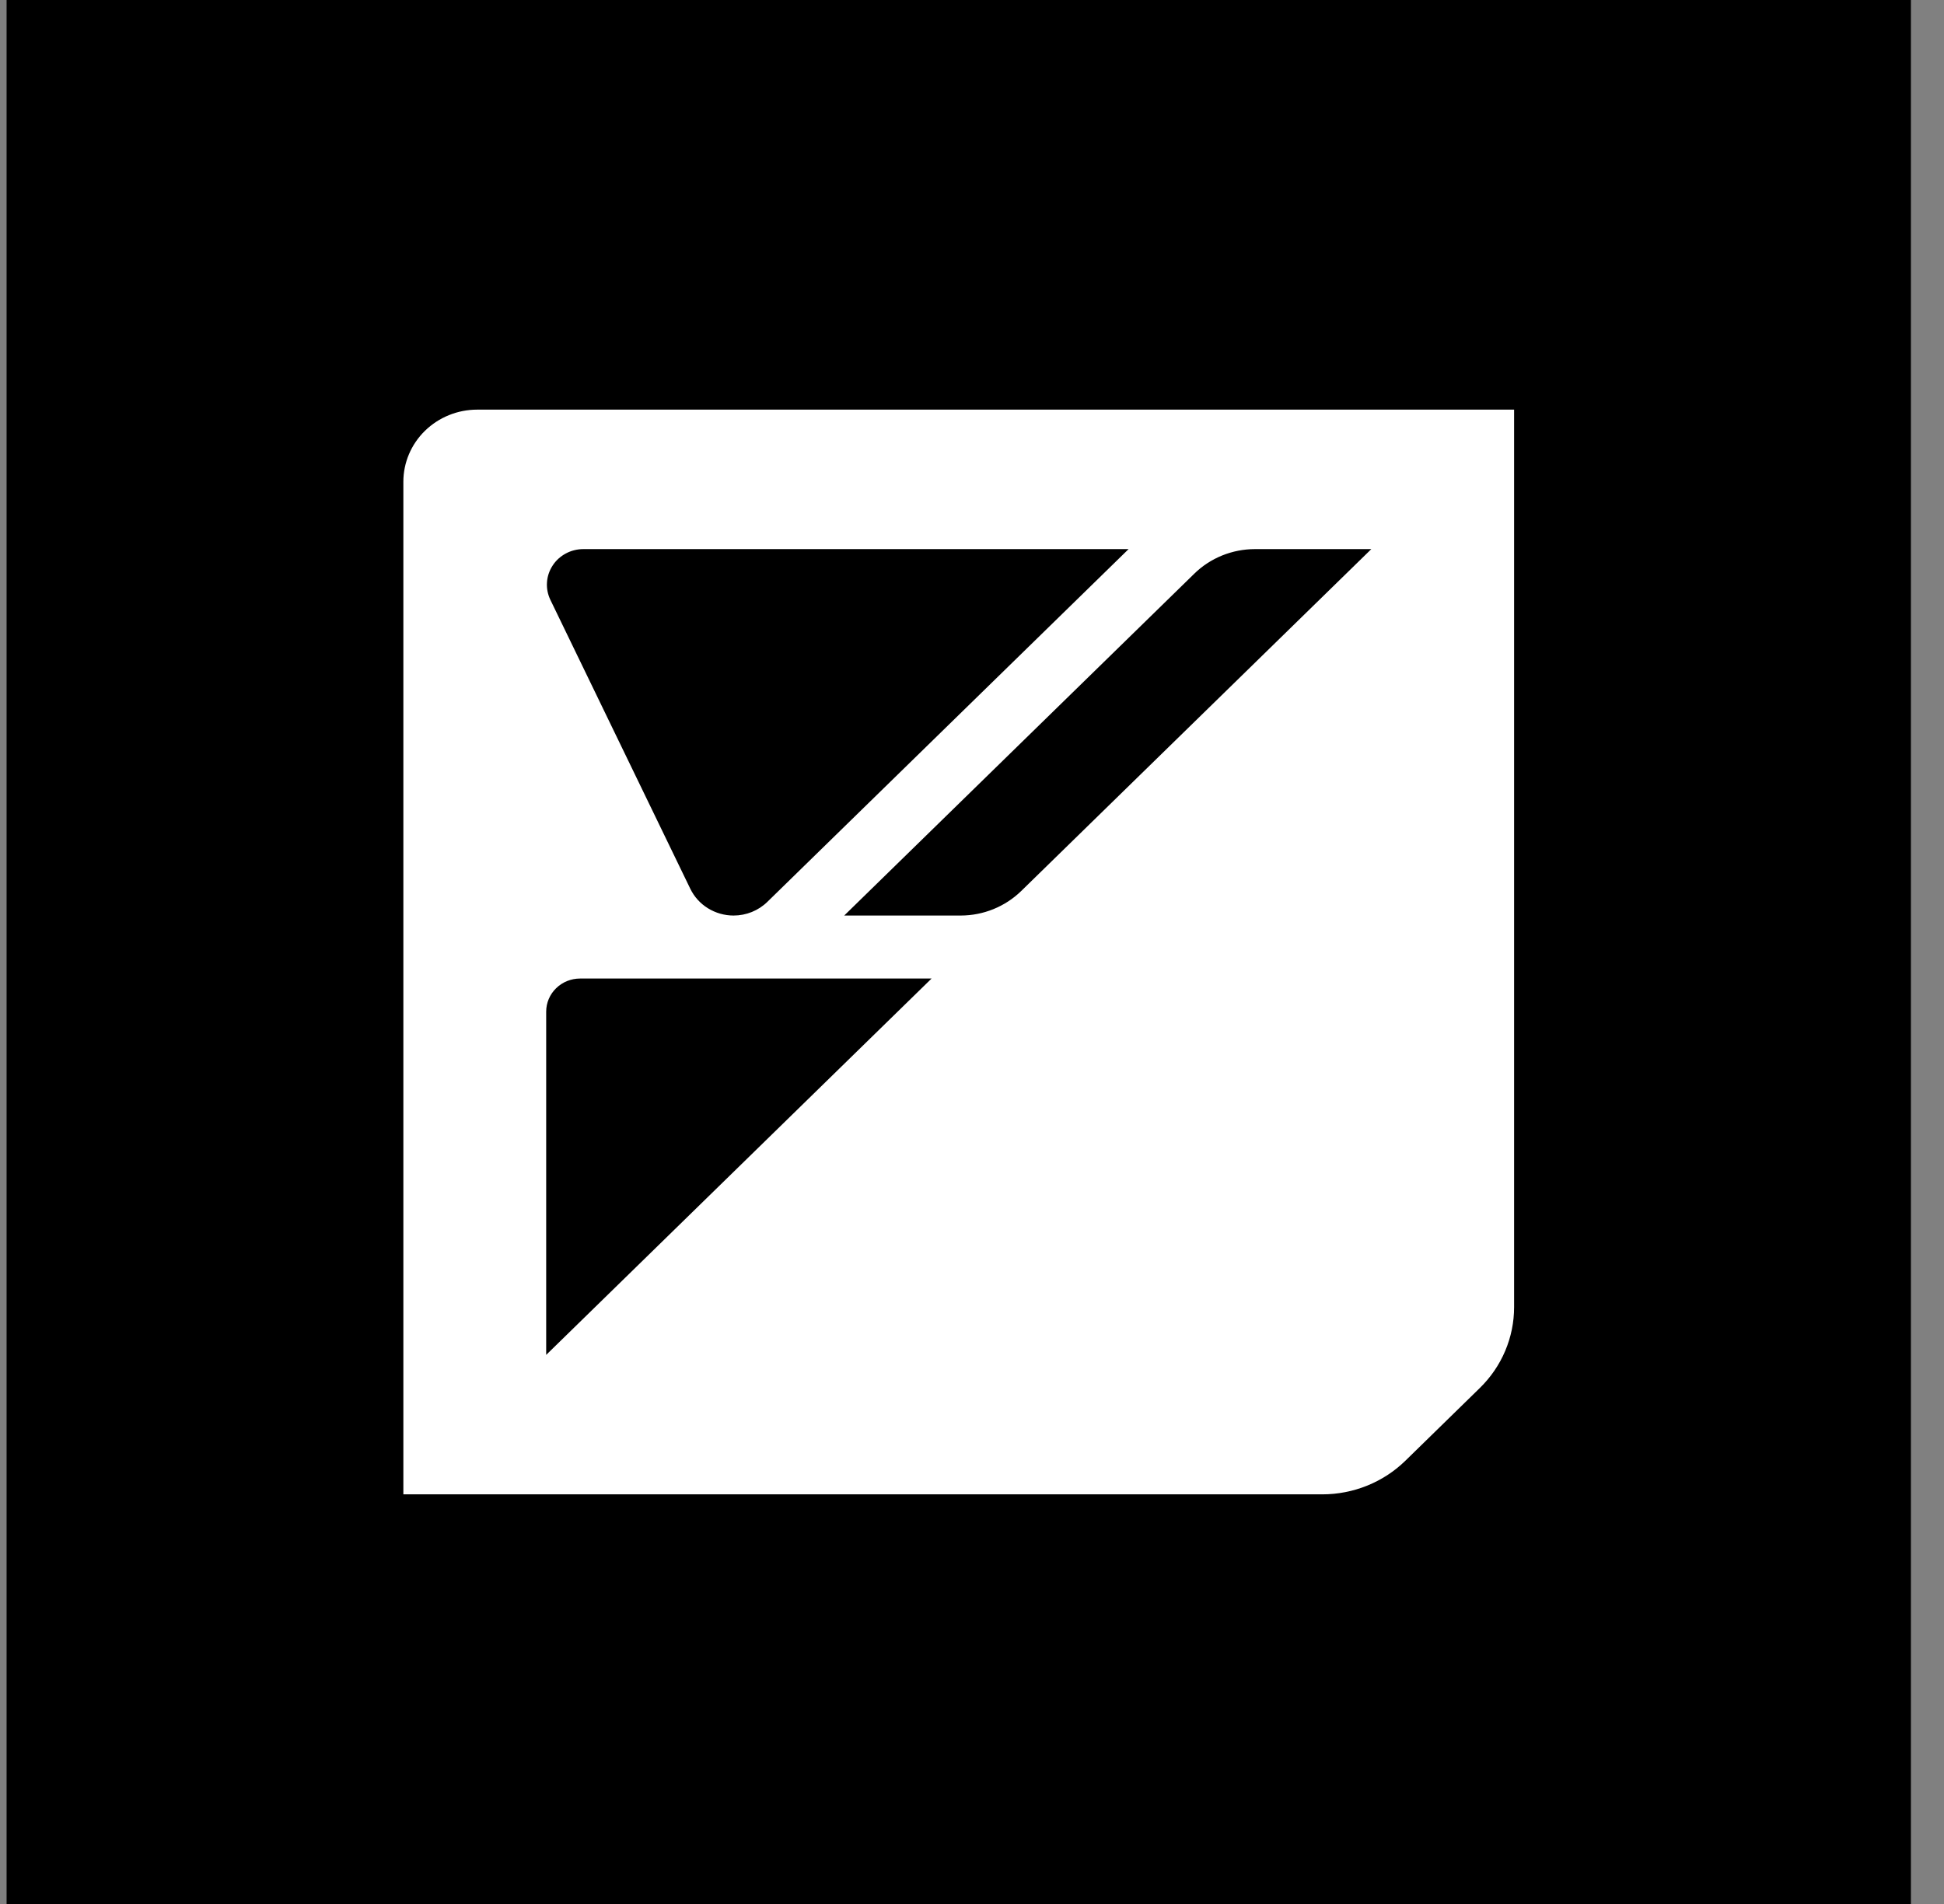 <svg width="49" height="48" viewBox="0 0 49 48" fill="none" xmlns="http://www.w3.org/2000/svg">
<rect x="0" y="0" width="49" height="48" fill="#808080" stroke="none"/>
<rect width="48" height="48" transform="translate(0.166)" fill="black"/>
<path d="M12.029 10.327C11.535 10.327 11.062 10.519 10.712 10.86C10.363 11.201 10.167 11.663 10.167 12.145V37.673H33.332C34.116 37.672 34.867 37.368 35.422 36.827L37.298 34.994C37.573 34.726 37.791 34.408 37.939 34.058C38.088 33.707 38.164 33.332 38.164 32.953V10.327H12.029ZM14.703 13.843H28.447L19.342 22.736C19.116 22.957 18.809 23.081 18.49 23.081C18.262 23.081 18.038 23.017 17.845 22.898C17.652 22.779 17.498 22.609 17.4 22.407L13.873 15.123C13.807 14.986 13.777 14.835 13.787 14.684C13.796 14.534 13.845 14.388 13.928 14.26C14.01 14.132 14.125 14.027 14.261 13.954C14.396 13.881 14.549 13.843 14.703 13.843ZM13.767 34.157V25.504C13.767 25.282 13.857 25.07 14.018 24.913C14.178 24.756 14.396 24.669 14.623 24.669H23.481L13.767 34.157ZM25.74 22.463C25.334 22.858 24.785 23.081 24.213 23.081H21.279L30.105 14.461C30.305 14.265 30.544 14.11 30.805 14.004C31.067 13.898 31.348 13.843 31.632 13.843H34.565L25.74 22.463Z" fill="white"/>
</svg>
